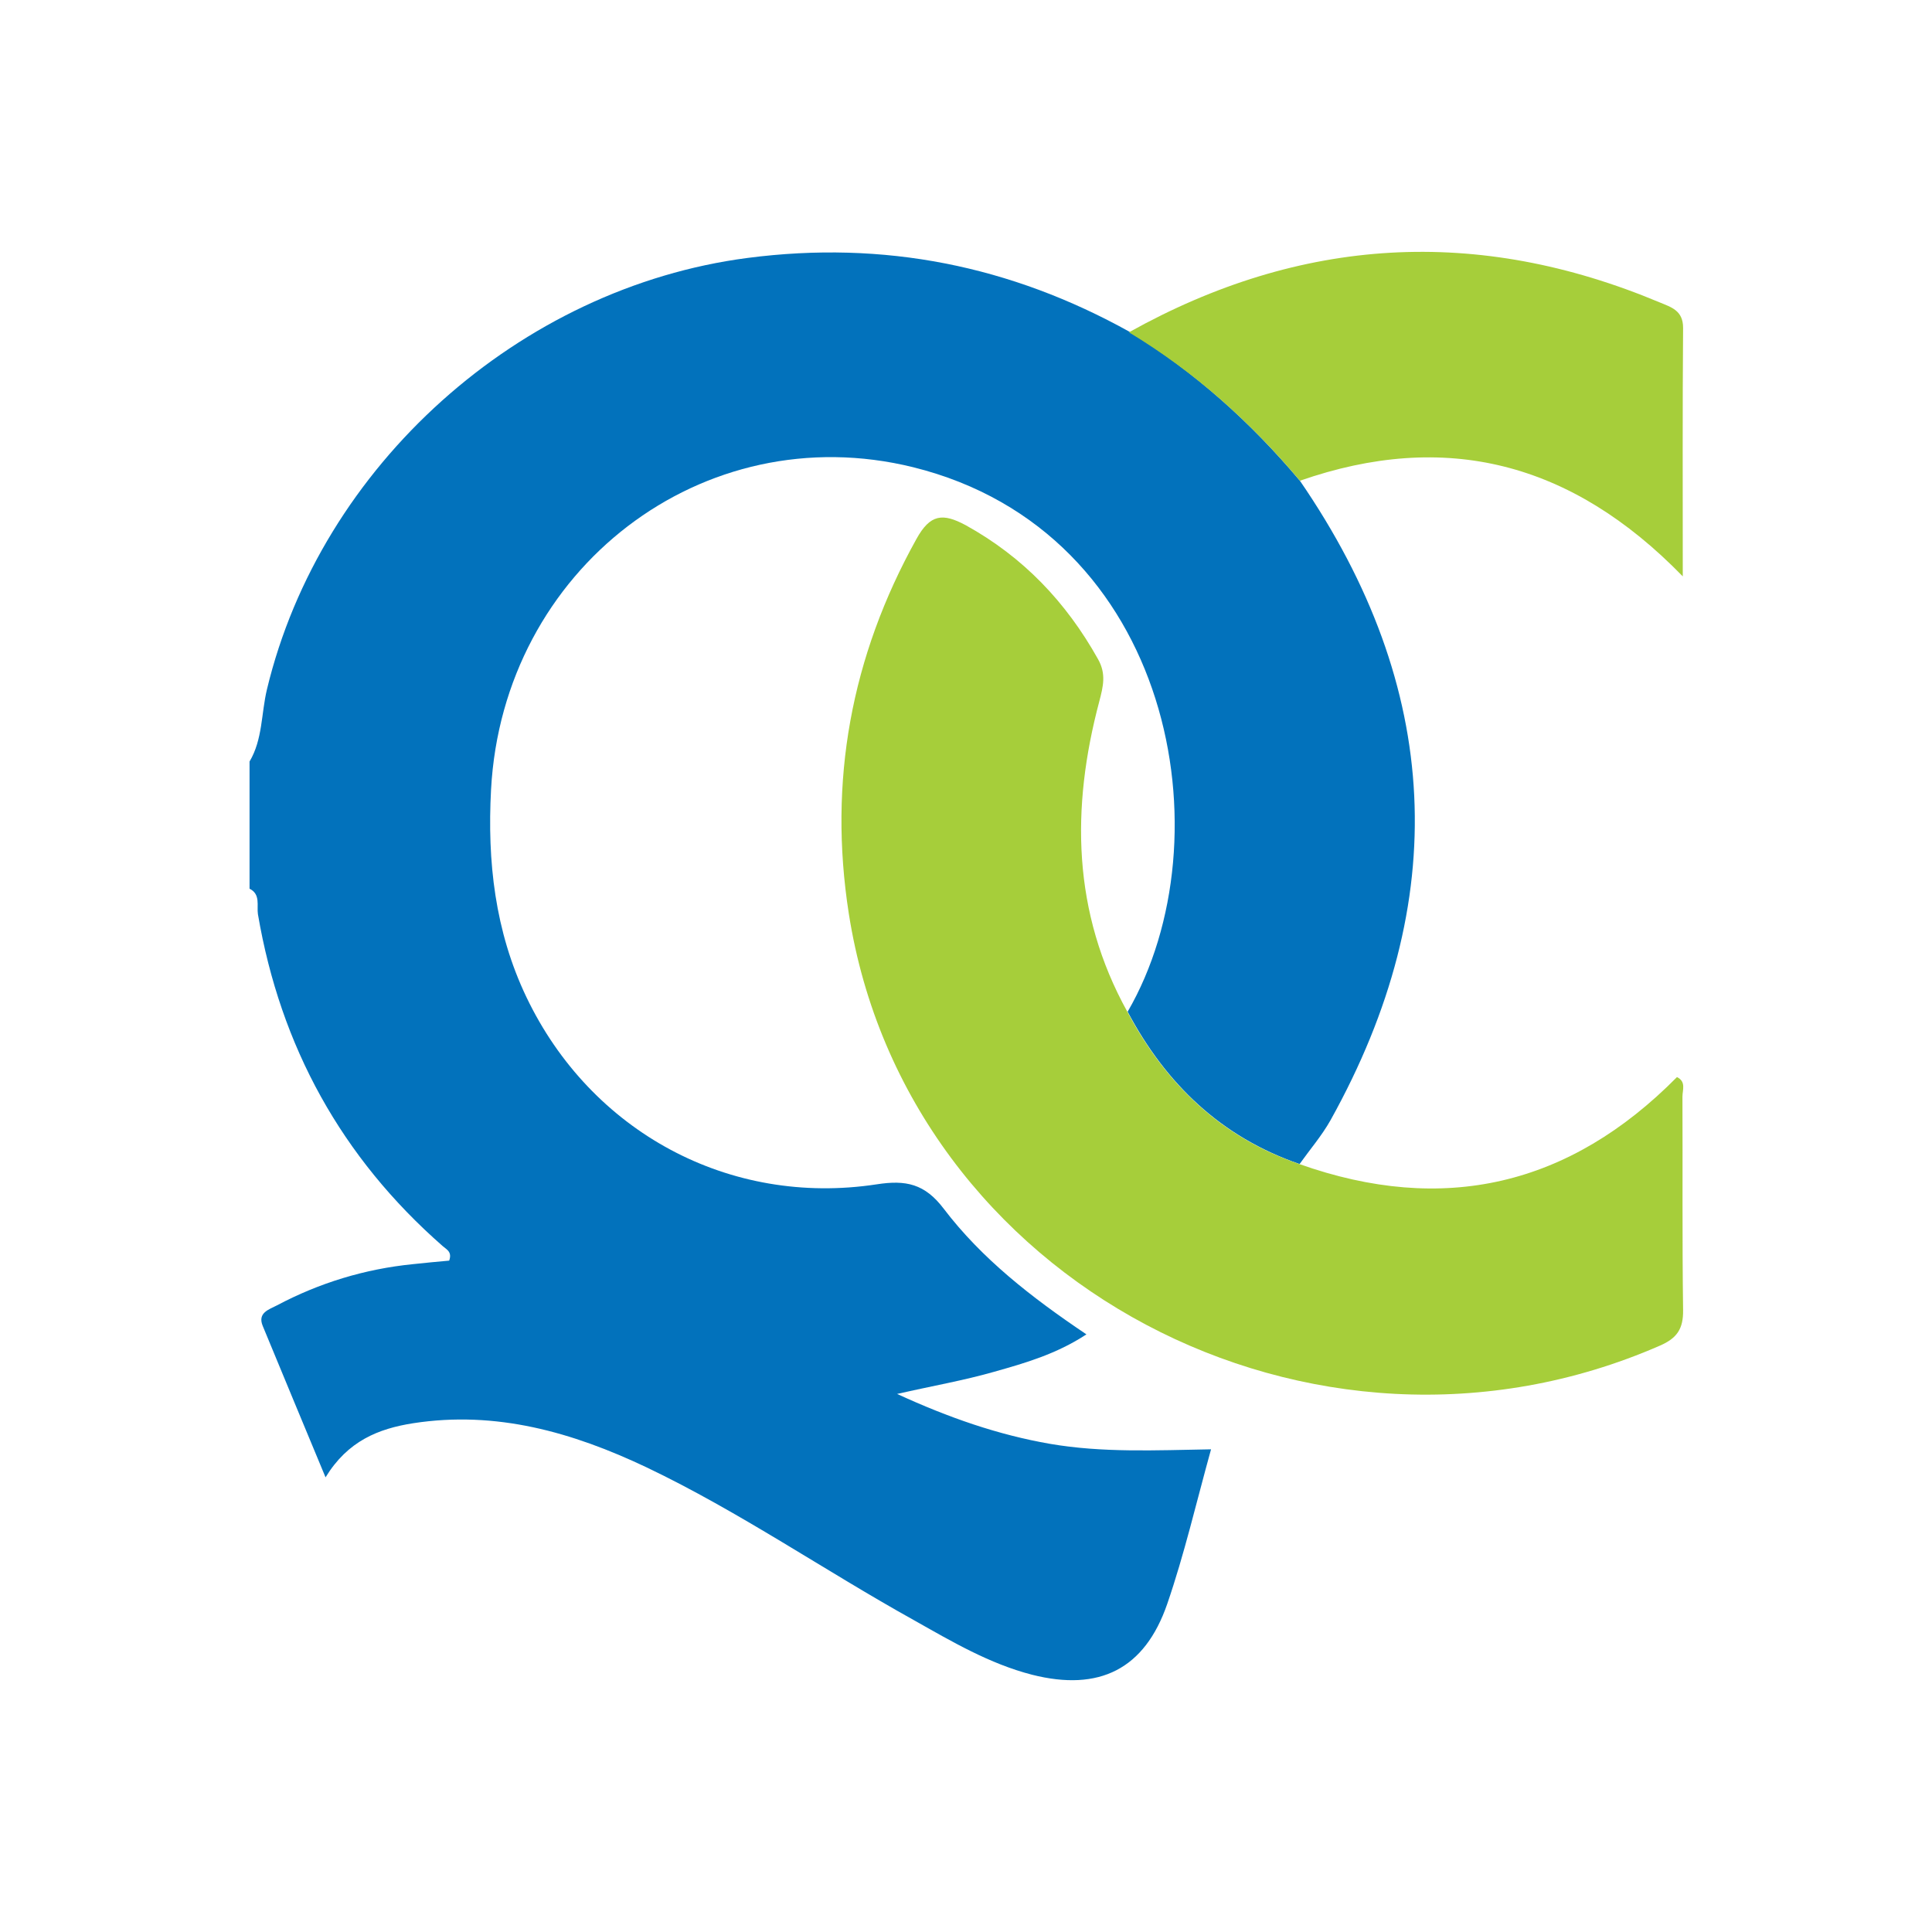 <svg version="1.2" baseProfile="tiny" xmlns="http://www.w3.org/2000/svg" viewBox="150 -150 600 600"><path fill="#0272BC" d="M553.7-.7c44.1 64.2 47.4 130.5 9.5 198.6-2.7 4.8-6.4 9.1-9.6 13.6-24.4-8.4-41.5-24.9-53.4-47.3 31.2-53.8 14-149.1-66.6-169.1C368.3-21 306.2 26.7 302.5 95.2c-1.2 22.3 1.2 44 11 64.5 20 41.8 63 65.1 108.8 58.1 9-1.4 14.9-.2 20.8 7.6 11.8 15.5 27.2 27.5 44.3 39-9.3 6.1-19 8.9-28.6 11.6-9.4 2.7-19.2 4.4-30.2 6.9 16.1 7.4 31.4 12.7 47.5 15.5 16.3 2.8 32.7 2 50 1.7-4.6 16.6-8.3 32.6-13.6 48-7 20.3-21.1 27.3-42 22-13.2-3.4-24.9-10.3-36.6-16.9-27.9-15.5-54.2-33.7-83.1-47.5-23-10.9-46.7-17.7-72.5-13.7-10.8 1.7-20.3 5.5-27.2 16.8-6.8-16.4-13.2-31.7-19.5-47-1.7-4.1 1.9-5.1 4.4-6.4 13.2-7 27.3-11.3 42.2-12.8 3.9-.4 7.7-.8 11.3-1.1 1-2.8-.9-3.5-2-4.5-31.4-27.5-50.4-62-57.4-103.1-.4-2.6.9-6.2-2.6-7.9V86.5c4.1-6.9 3.6-14.9 5.4-22.4 16.7-69.6 78.5-124.8 149.3-134 42.3-5.5 81.7 2.4 118.7 23 20.1 12.4 37.5 28 52.8 46.2z"/><path fill="#A6CE3A" d="M500.1 164.2c11.9 22.4 29.1 39 53.4 47.3 44.8 15.9 83.9 6.8 117.3-27 2.9 1.4 1.7 4 1.7 6.1.1 22.1-.1 44.1.2 66.2.1 5.9-1.9 8.8-7.2 11.1-107.6 47-234-19.6-251.9-134.2-6.4-41 .7-79.8 21-116.3 4.3-7.8 8.2-8.1 15.3-4.3C467.8 23 481.1 37 491 54.7c2.6 4.6 1.6 8.5.4 13.1-8.8 33.1-8.4 65.5 8.7 96.4zM553.7-.7c-15.3-18.2-32.7-33.8-53.1-46.1 53.4-29.8 108.3-33 164.8-9.3 3.6 1.5 7.3 2.5 7.3 7.9-.2 24.9-.1 49.8-.1 77.2C637.9-6.7 598.7-16.4 553.7-.7z"/></svg>